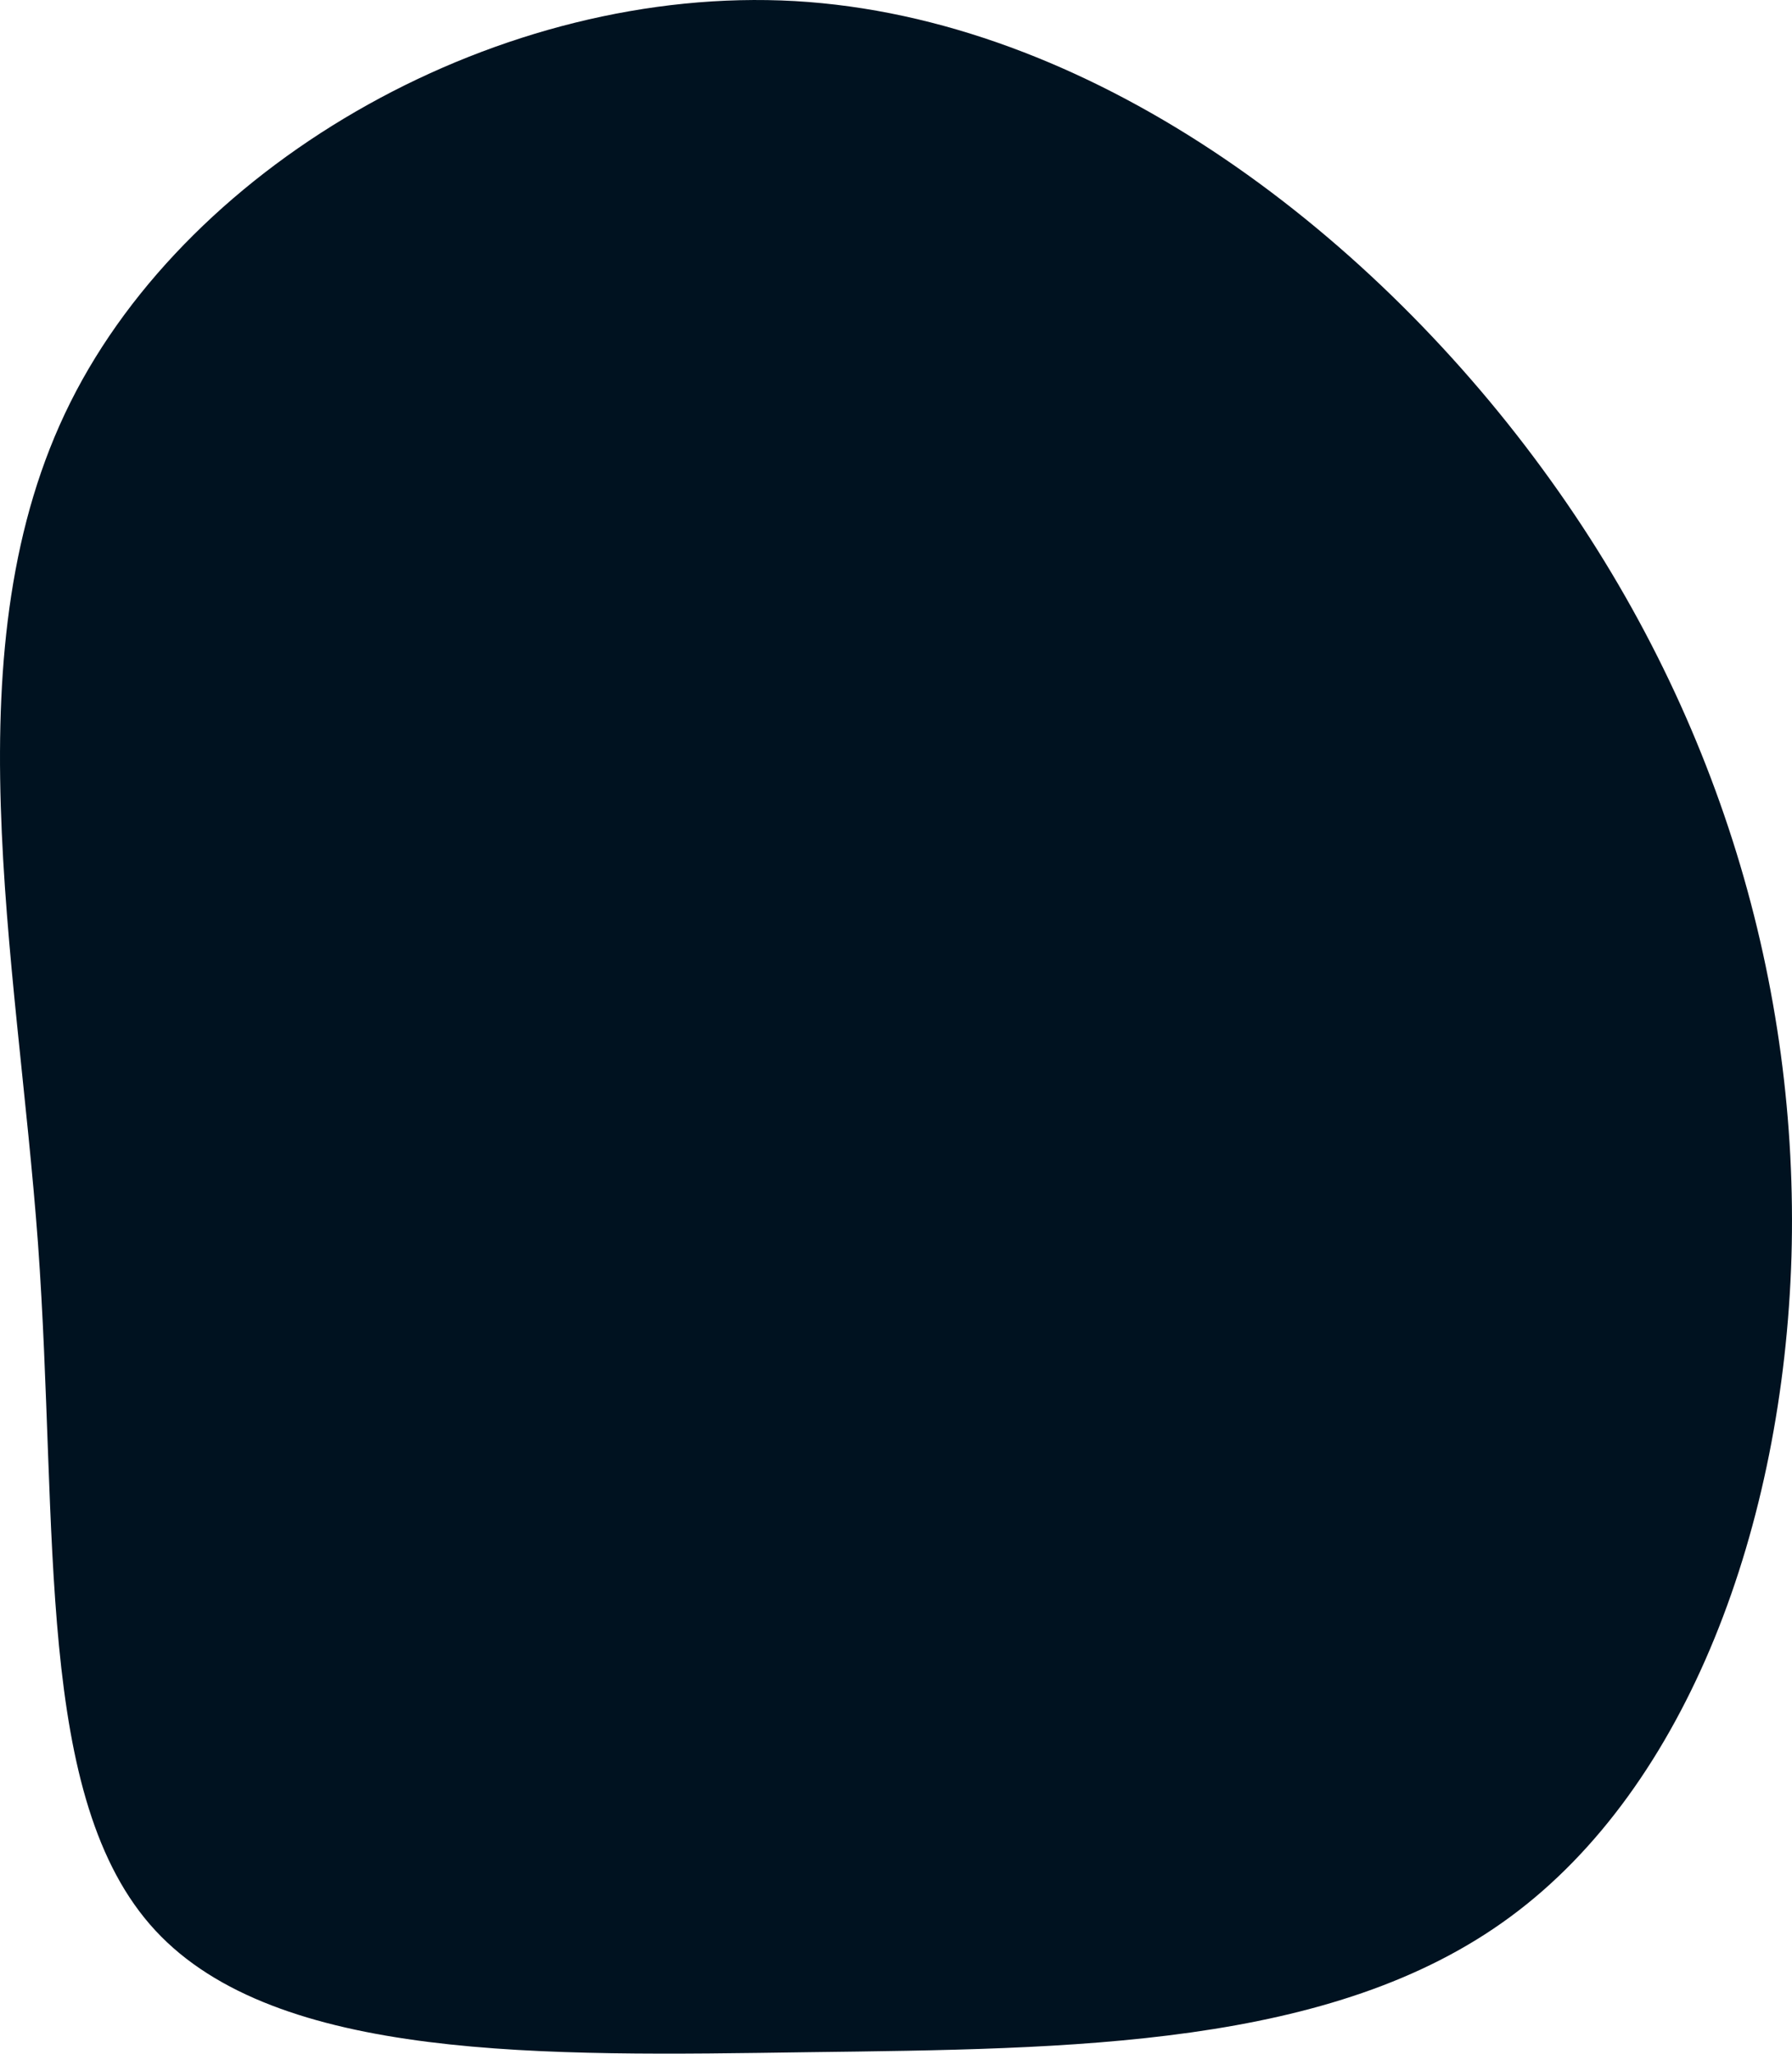 <svg xmlns="http://www.w3.org/2000/svg" xmlns:xlink="http://www.w3.org/1999/xlink" id="visual" version="1.1" viewBox="265.23 88.29 369.54 423.42"><g transform="translate(432.562 349.013)"><path d="M150.7 -164.1C187.4 -114.1 203.7 -57 202.1 -1.6C200.4 53.7 180.8 107.5 144.1 134.5C107.5 161.5 53.7 161.7 -0.7 162.4C-55.2 163.2 -110.3 164.3 -135.3 137.3C-160.3 110.3 -155.2 55.2 -159.5 -4.4C-163.9 -63.9 -177.8 -127.8 -152.8 -177.8C-127.8 -227.8 -63.9 -263.9 -3.4 -260.5C57 -257 114.1 -214.1 150.7 -164.1" fill="#001220"/></g></svg>